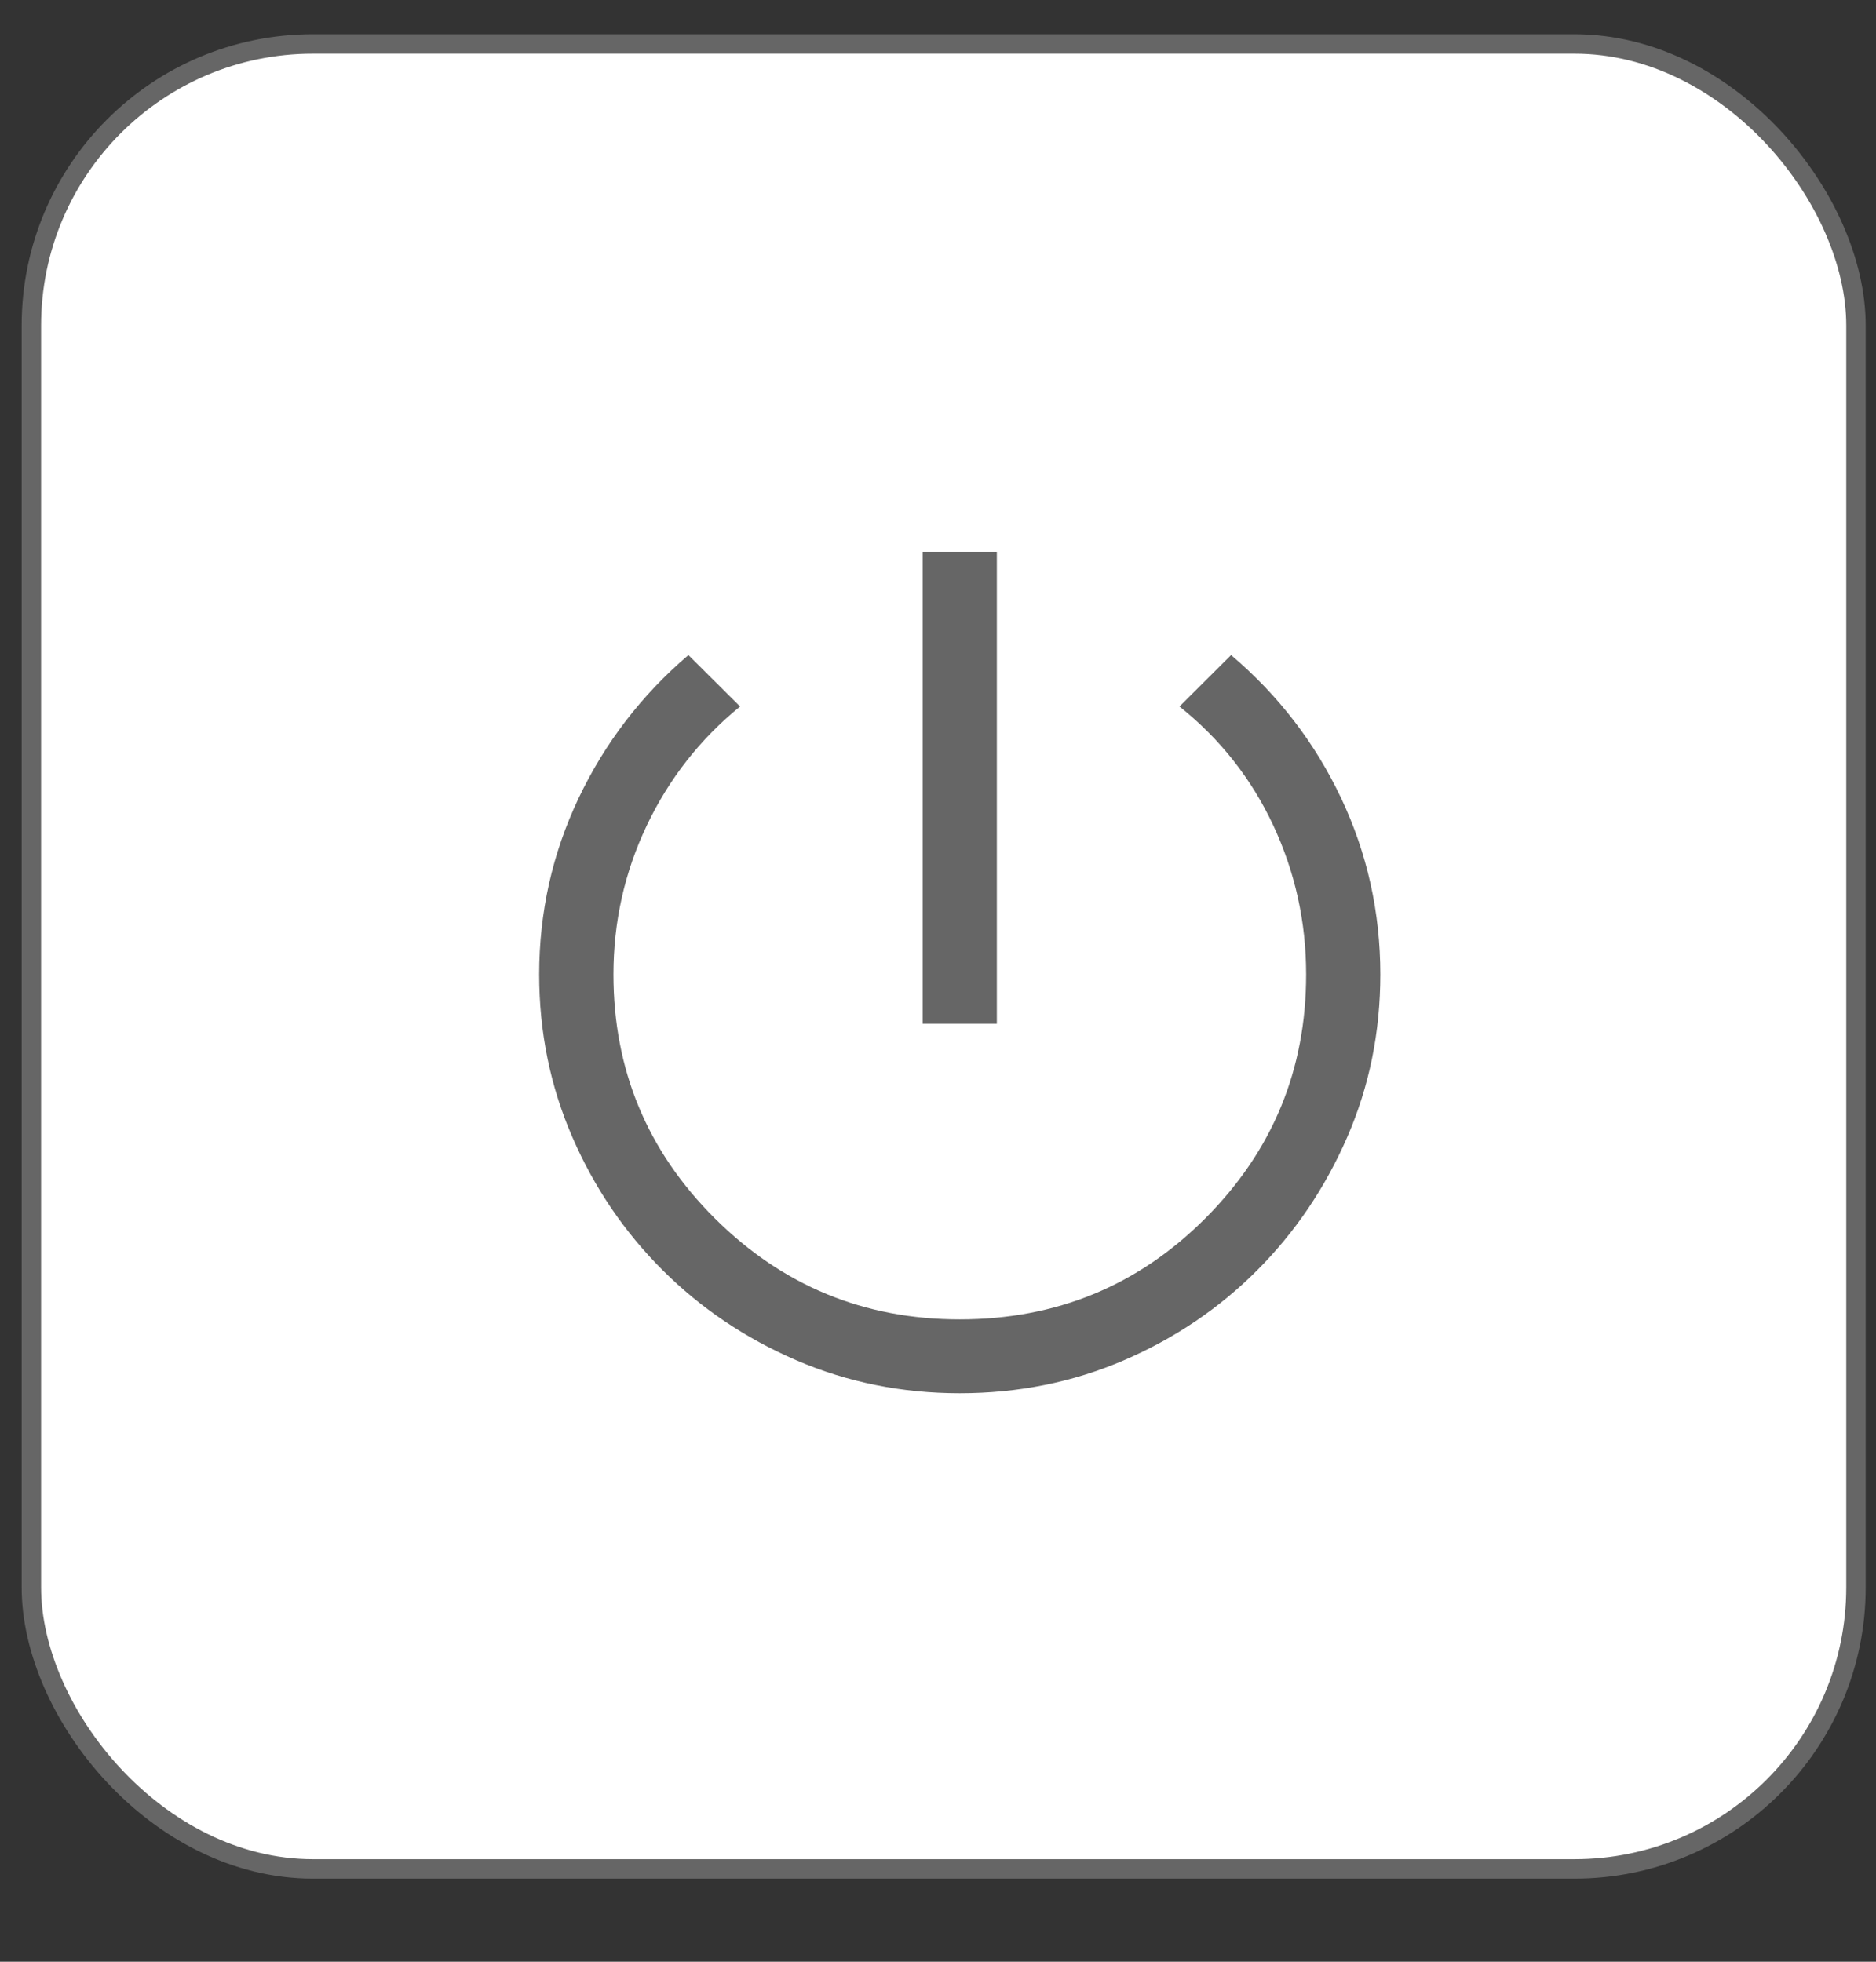 <svg width="22" height="23" viewBox="0 0 22 23" fill="none" xmlns="http://www.w3.org/2000/svg">
<rect x="0" y="0" width="22" height="23" fill="#333333" stroke="none"/>
<rect x="0.368" y="0.515" width="21.397" height="21.397" rx="3.301" fill="white" stroke="#666666" stroke-width="0.228"/>
<path d="M10.82 12.003V6.471H11.69V12.003H10.82ZM11.255 16.335C10.577 16.335 9.938 16.206 9.34 15.949C8.742 15.691 8.219 15.339 7.772 14.893C7.324 14.447 6.97 13.927 6.712 13.332C6.453 12.736 6.323 12.101 6.323 11.425C6.323 10.696 6.477 10.007 6.785 9.359C7.093 8.711 7.522 8.151 8.073 7.68L8.679 8.283C8.211 8.664 7.846 9.13 7.585 9.678C7.324 10.227 7.194 10.809 7.194 11.425C7.194 12.542 7.59 13.495 8.383 14.285C9.176 15.074 10.133 15.469 11.255 15.469C12.386 15.469 13.346 15.074 14.134 14.285C14.923 13.495 15.317 12.542 15.317 11.425C15.317 10.809 15.188 10.227 14.932 9.678C14.676 9.13 14.309 8.664 13.832 8.283L14.437 7.68C14.992 8.151 15.422 8.711 15.728 9.359C16.034 10.007 16.187 10.696 16.187 11.425C16.187 12.101 16.058 12.736 15.799 13.332C15.54 13.927 15.188 14.447 14.743 14.893C14.298 15.339 13.777 15.691 13.179 15.949C12.581 16.206 11.939 16.335 11.255 16.335Z" fill="#666666"/>
</svg>
